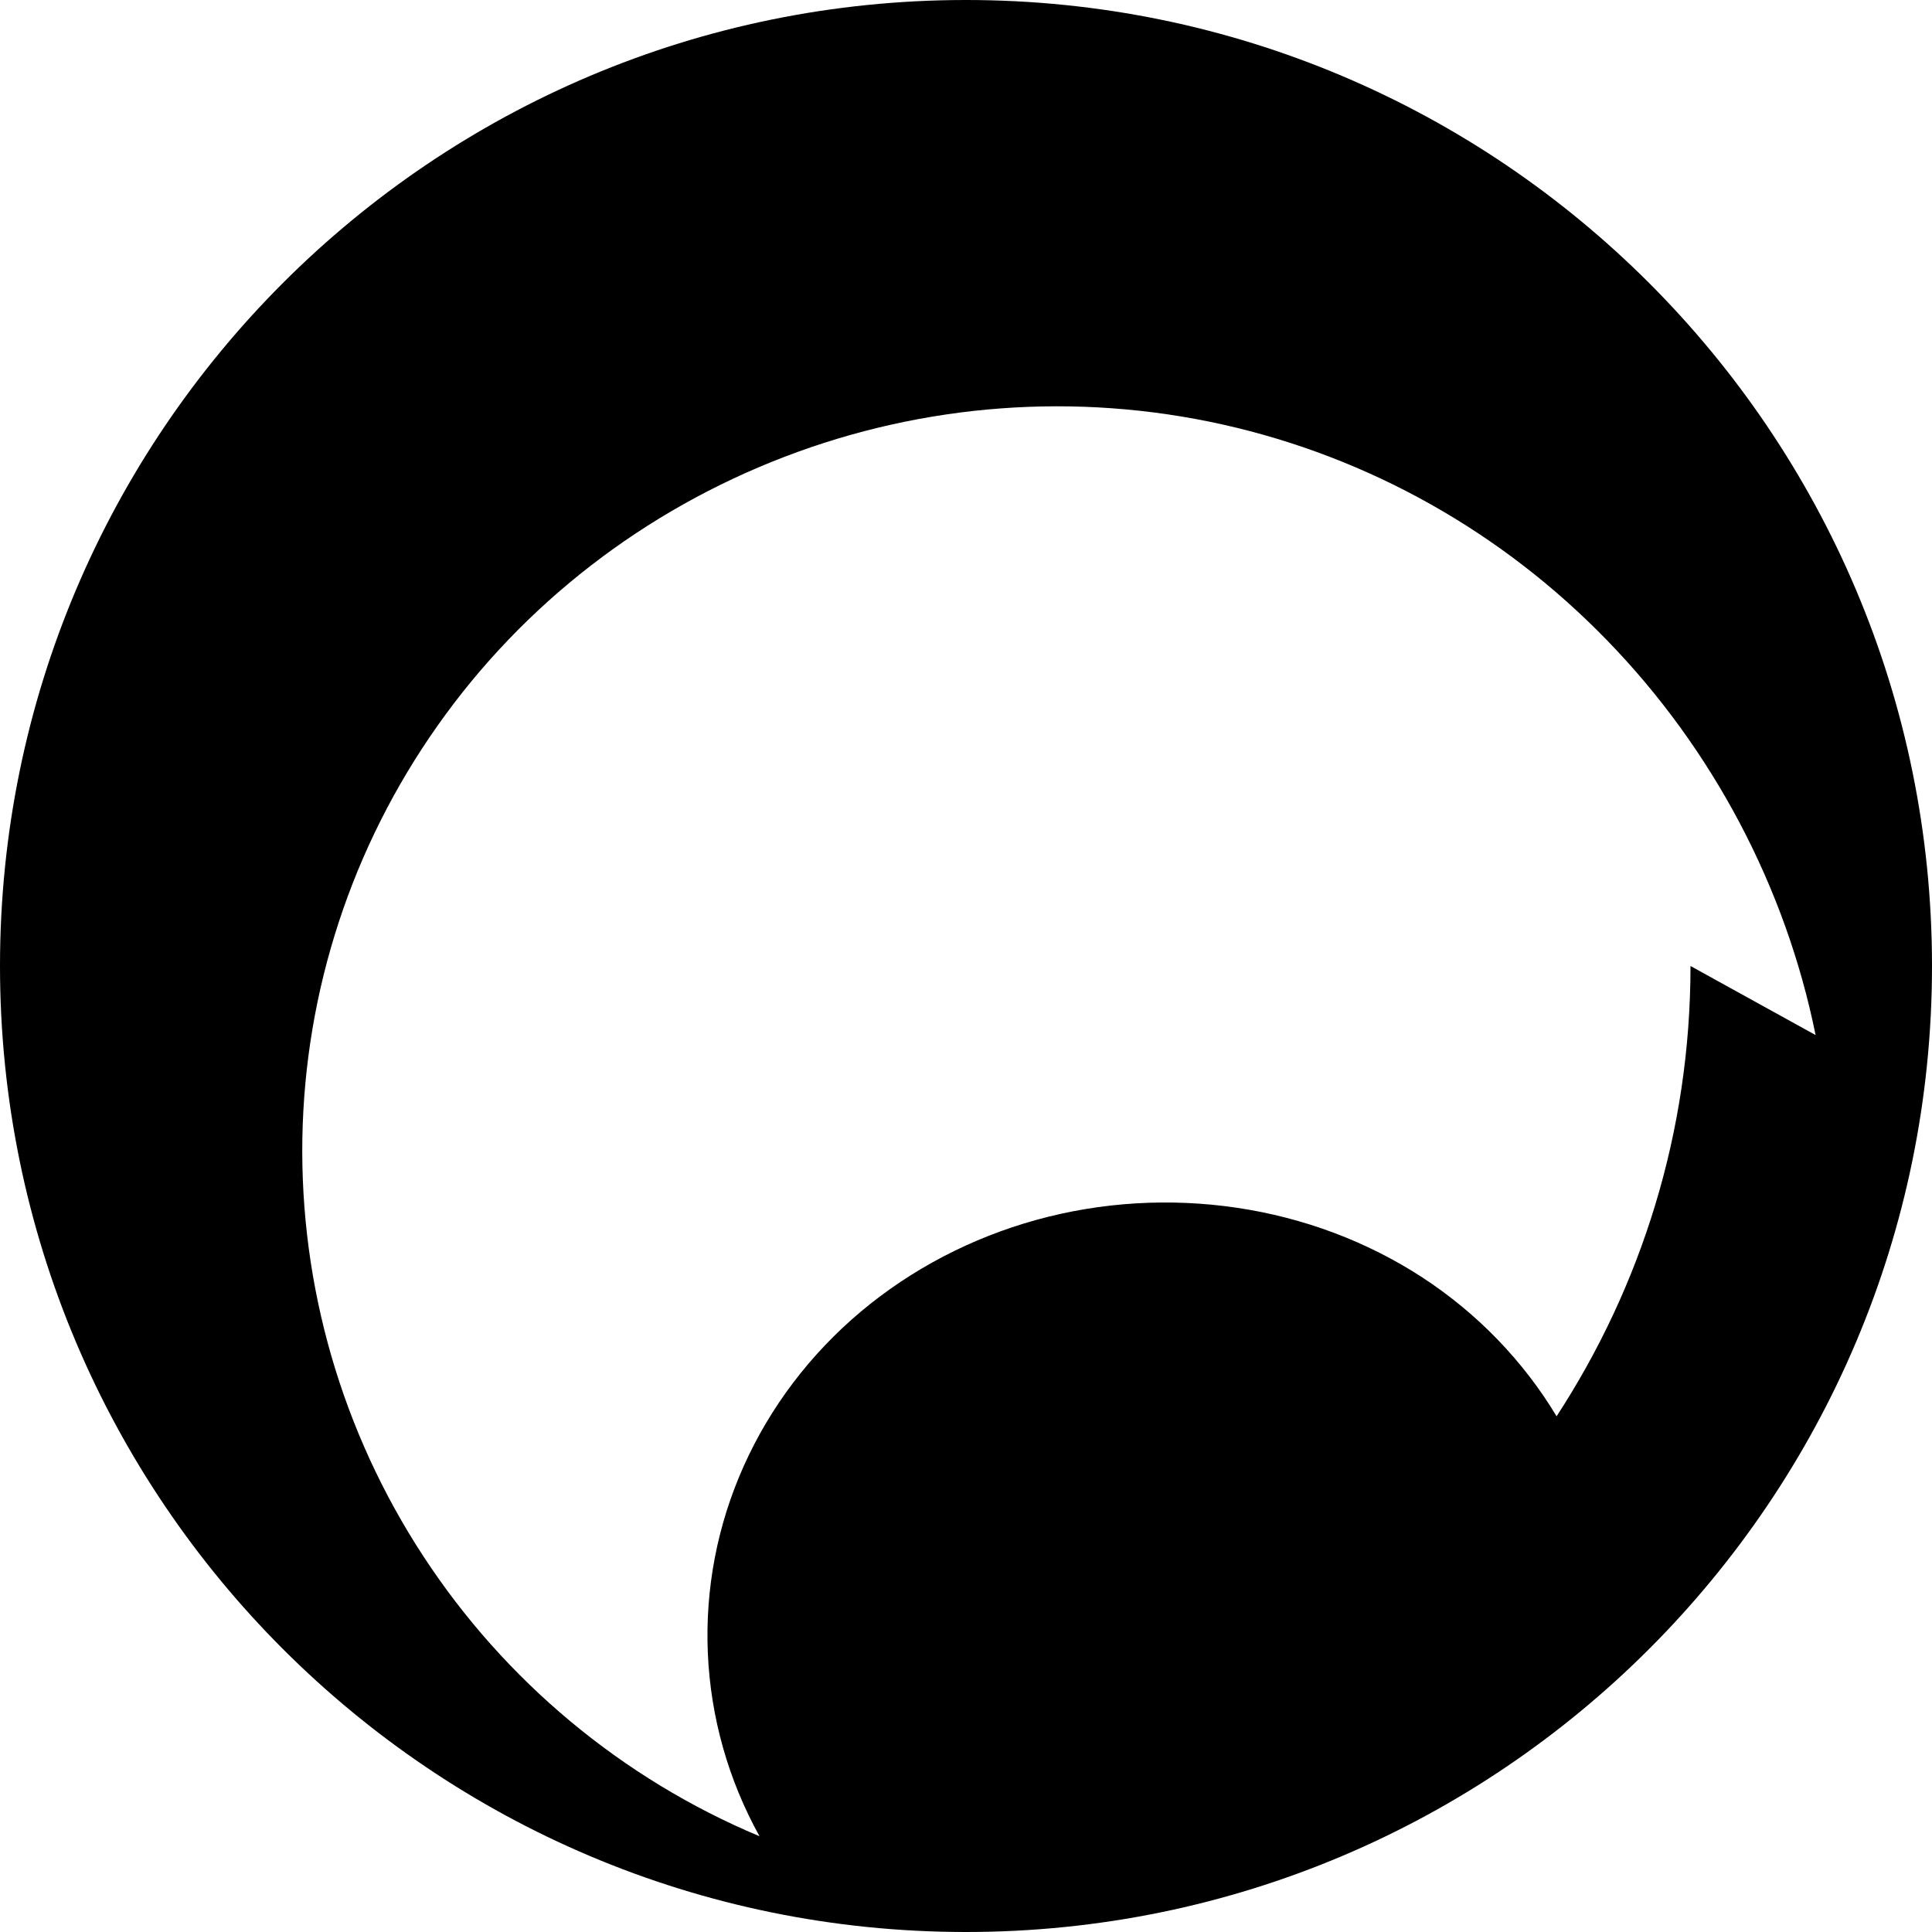 <?xml version="1.0" encoding="UTF-8"?>
<svg width="16" height="16" viewBox="0 0 16 16" fill="none" xmlns="http://www.w3.org/2000/svg">
    <path d="M8 0C3.582 0 0 3.582 0 8C0 12.418 3.582 16 8 16C12.418 16 16 12.418 16 8C16 3.582 12.418 0 8 0ZM14 8C14 9.38 13.589 10.658 12.891 11.729C12.616 11.272 12.237 10.878 11.779 10.579C11.321 10.281 10.796 10.084 10.242 10.002C9.687 9.92 9.12 9.954 8.581 10.103C8.043 10.252 7.546 10.512 7.127 10.864C6.708 11.217 6.378 11.653 6.159 12.142C5.94 12.631 5.839 13.16 5.862 13.691C5.885 14.221 6.031 14.74 6.29 15.207C5.151 14.73 4.18 13.919 3.506 12.888C2.831 11.857 2.484 10.652 2.504 9.428C2.525 8.204 2.914 7.014 3.625 6.008C4.335 5.001 5.337 4.228 6.495 3.784C7.652 3.34 8.913 3.246 10.123 3.515C11.334 3.785 12.44 4.406 13.312 5.306C14.185 6.205 14.788 7.348 15.036 8.572L14 8Z" fill="currentColor"/>
</svg>
